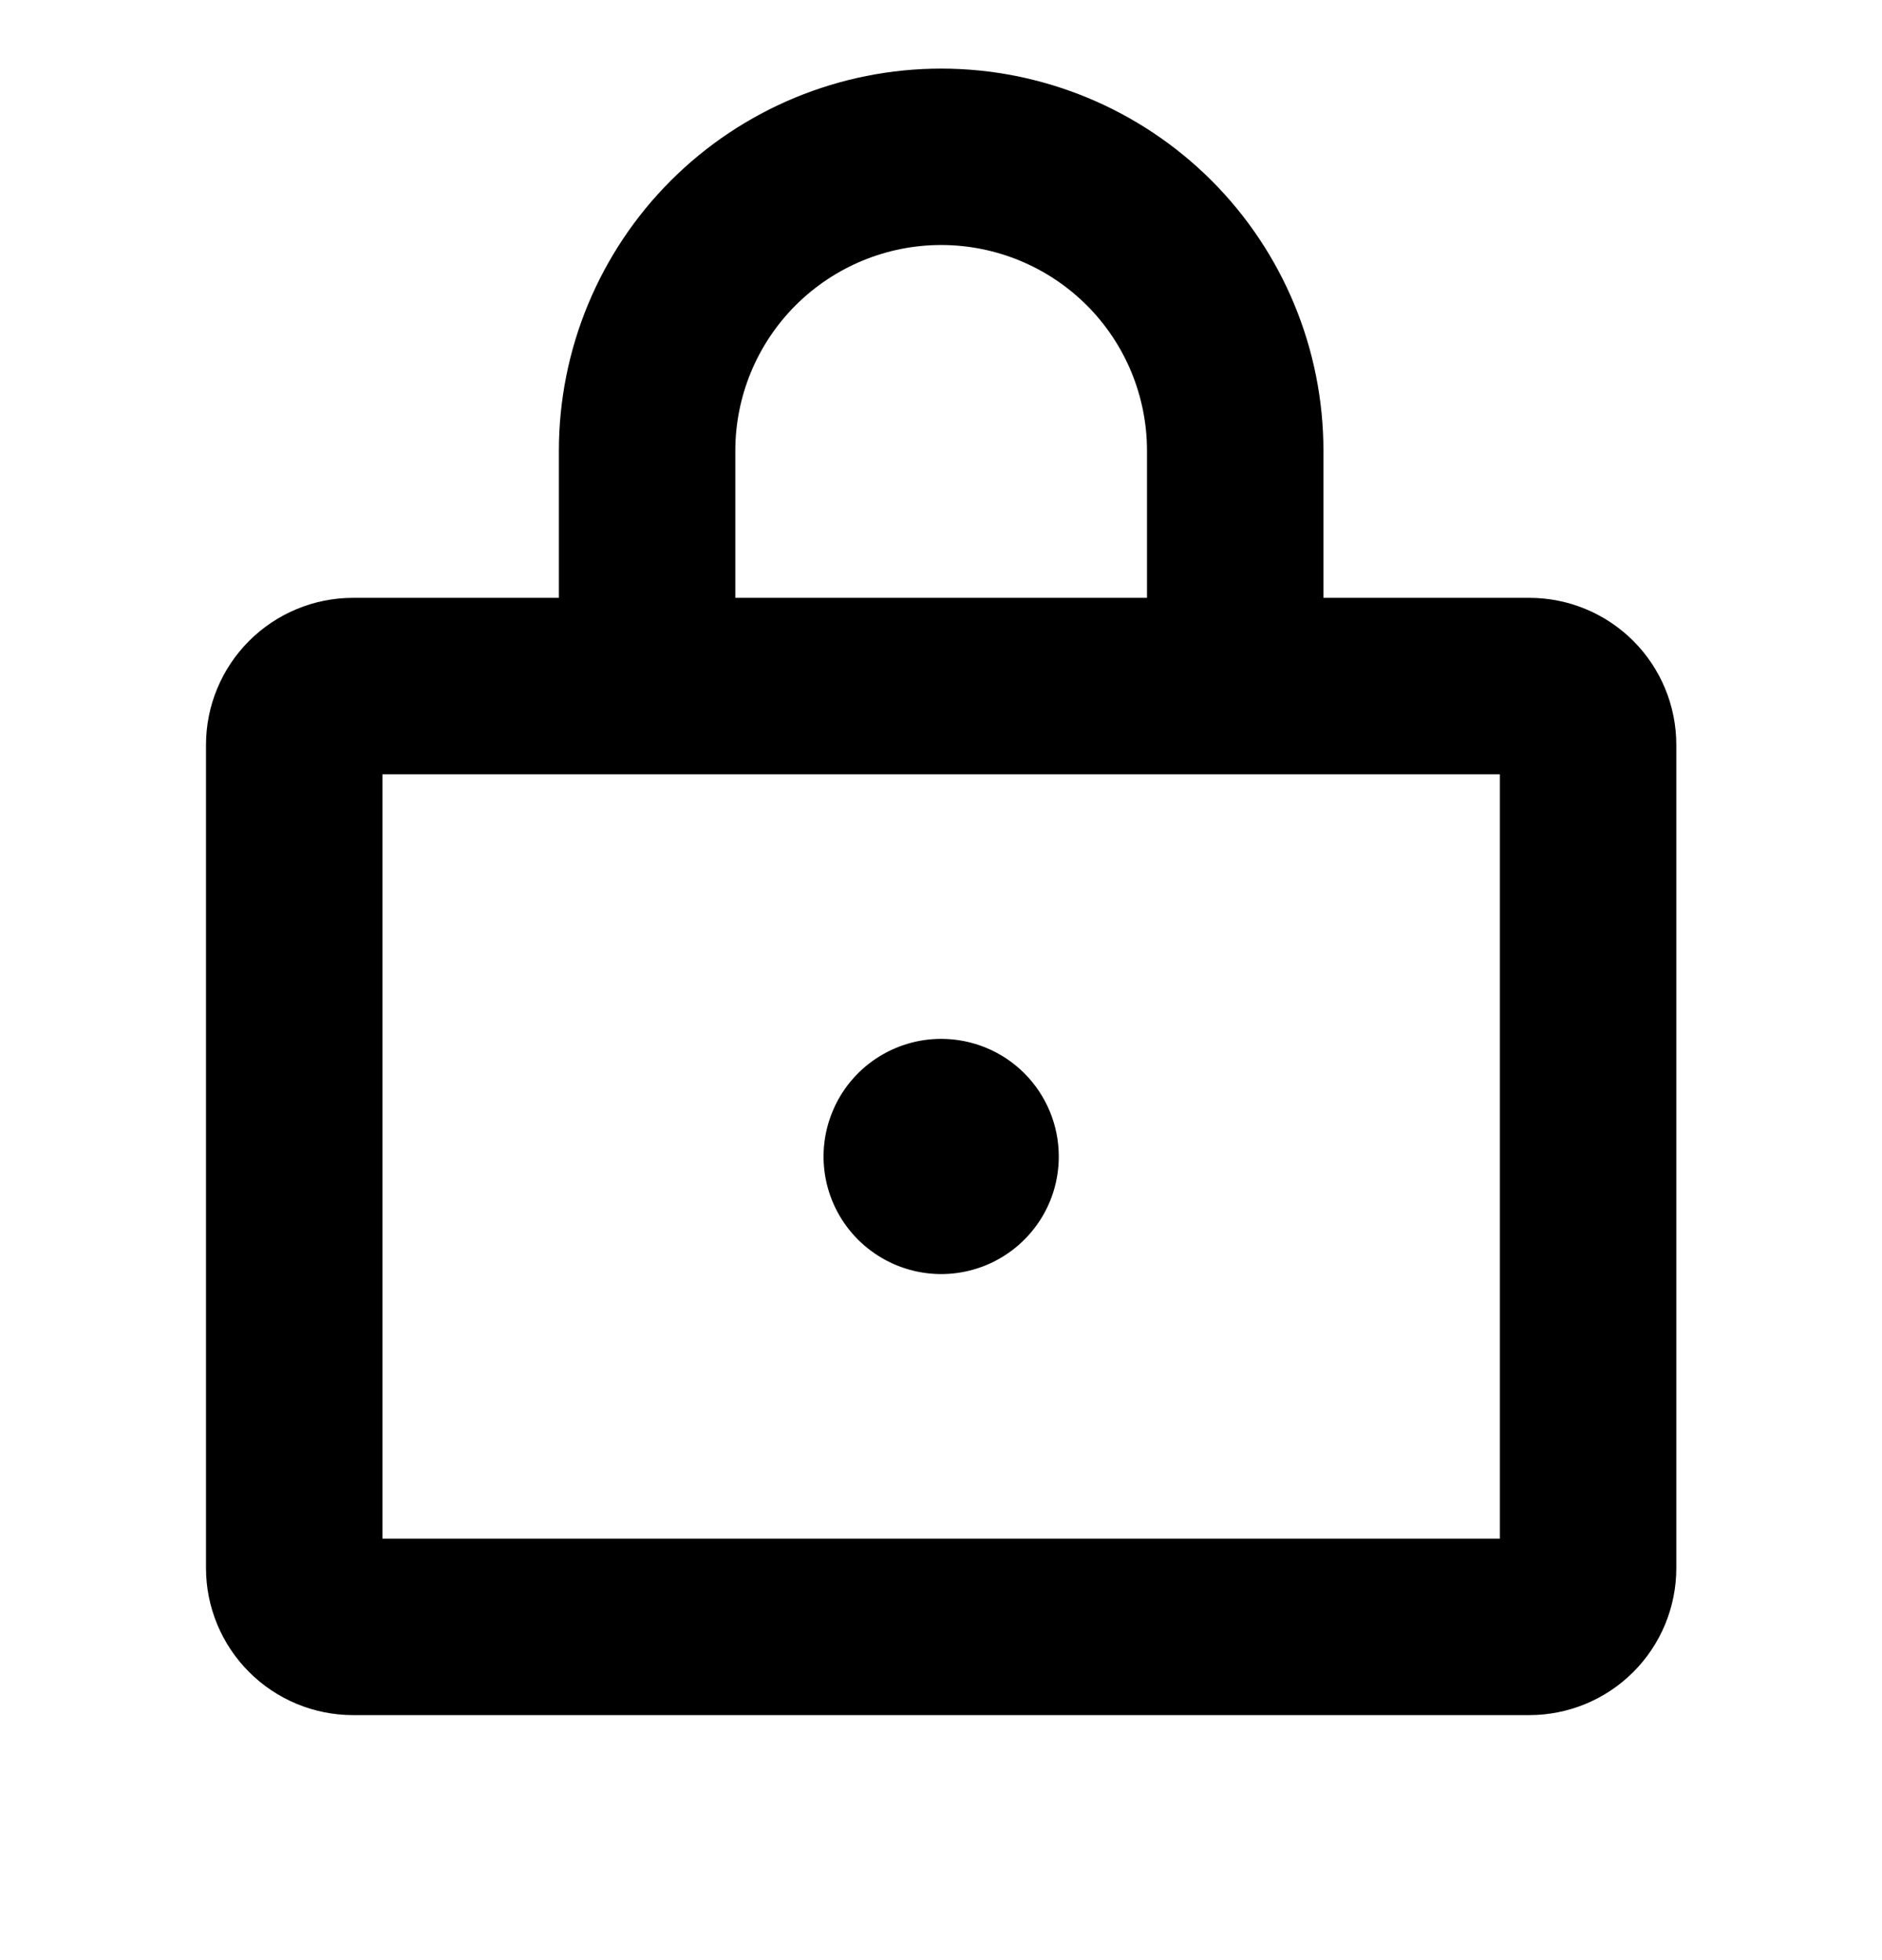 <svg width="24" height="25" viewBox="0 0 24 25" fill="none" xmlns="http://www.w3.org/2000/svg">
<g clip-path="url(#clip0_250_4492)">
<path d="M19.502 7.625H16.877V5.75C16.877 4.457 16.364 3.217 15.45 2.303C14.535 1.389 13.295 0.875 12.002 0.875C10.71 0.875 9.47 1.389 8.555 2.303C7.641 3.217 7.127 4.457 7.127 5.75V7.625H4.502C4.005 7.625 3.528 7.823 3.177 8.174C2.825 8.526 2.627 9.003 2.627 9.5V20C2.627 20.497 2.825 20.974 3.177 21.326C3.528 21.677 4.005 21.875 4.502 21.875H19.502C20 21.875 20.477 21.677 20.828 21.326C21.18 20.974 21.377 20.497 21.377 20V9.5C21.377 9.003 21.18 8.526 20.828 8.174C20.477 7.823 20 7.625 19.502 7.625ZM9.377 5.75C9.377 5.054 9.654 4.386 10.146 3.894C10.639 3.402 11.306 3.125 12.002 3.125C12.699 3.125 13.366 3.402 13.859 3.894C14.351 4.386 14.627 5.054 14.627 5.75V7.625H9.377V5.75ZM19.127 19.625H4.877V9.875H19.127V19.625ZM13.502 14.75C13.502 15.047 13.415 15.337 13.25 15.583C13.085 15.83 12.851 16.022 12.576 16.136C12.302 16.249 12.001 16.279 11.71 16.221C11.419 16.163 11.152 16.02 10.942 15.811C10.732 15.601 10.589 15.334 10.531 15.043C10.473 14.752 10.503 14.45 10.617 14.176C10.73 13.902 10.922 13.668 11.169 13.503C11.416 13.338 11.706 13.25 12.002 13.25C12.4 13.25 12.782 13.408 13.063 13.689C13.344 13.971 13.502 14.352 13.502 14.75Z" fill="black"/>
</g>
<defs>
<clipPath id="clip0_250_4492">
<rect width="24" height="24" fill="white" transform="translate(0.002 0.5)"/>
</clipPath>
</defs>
</svg>
